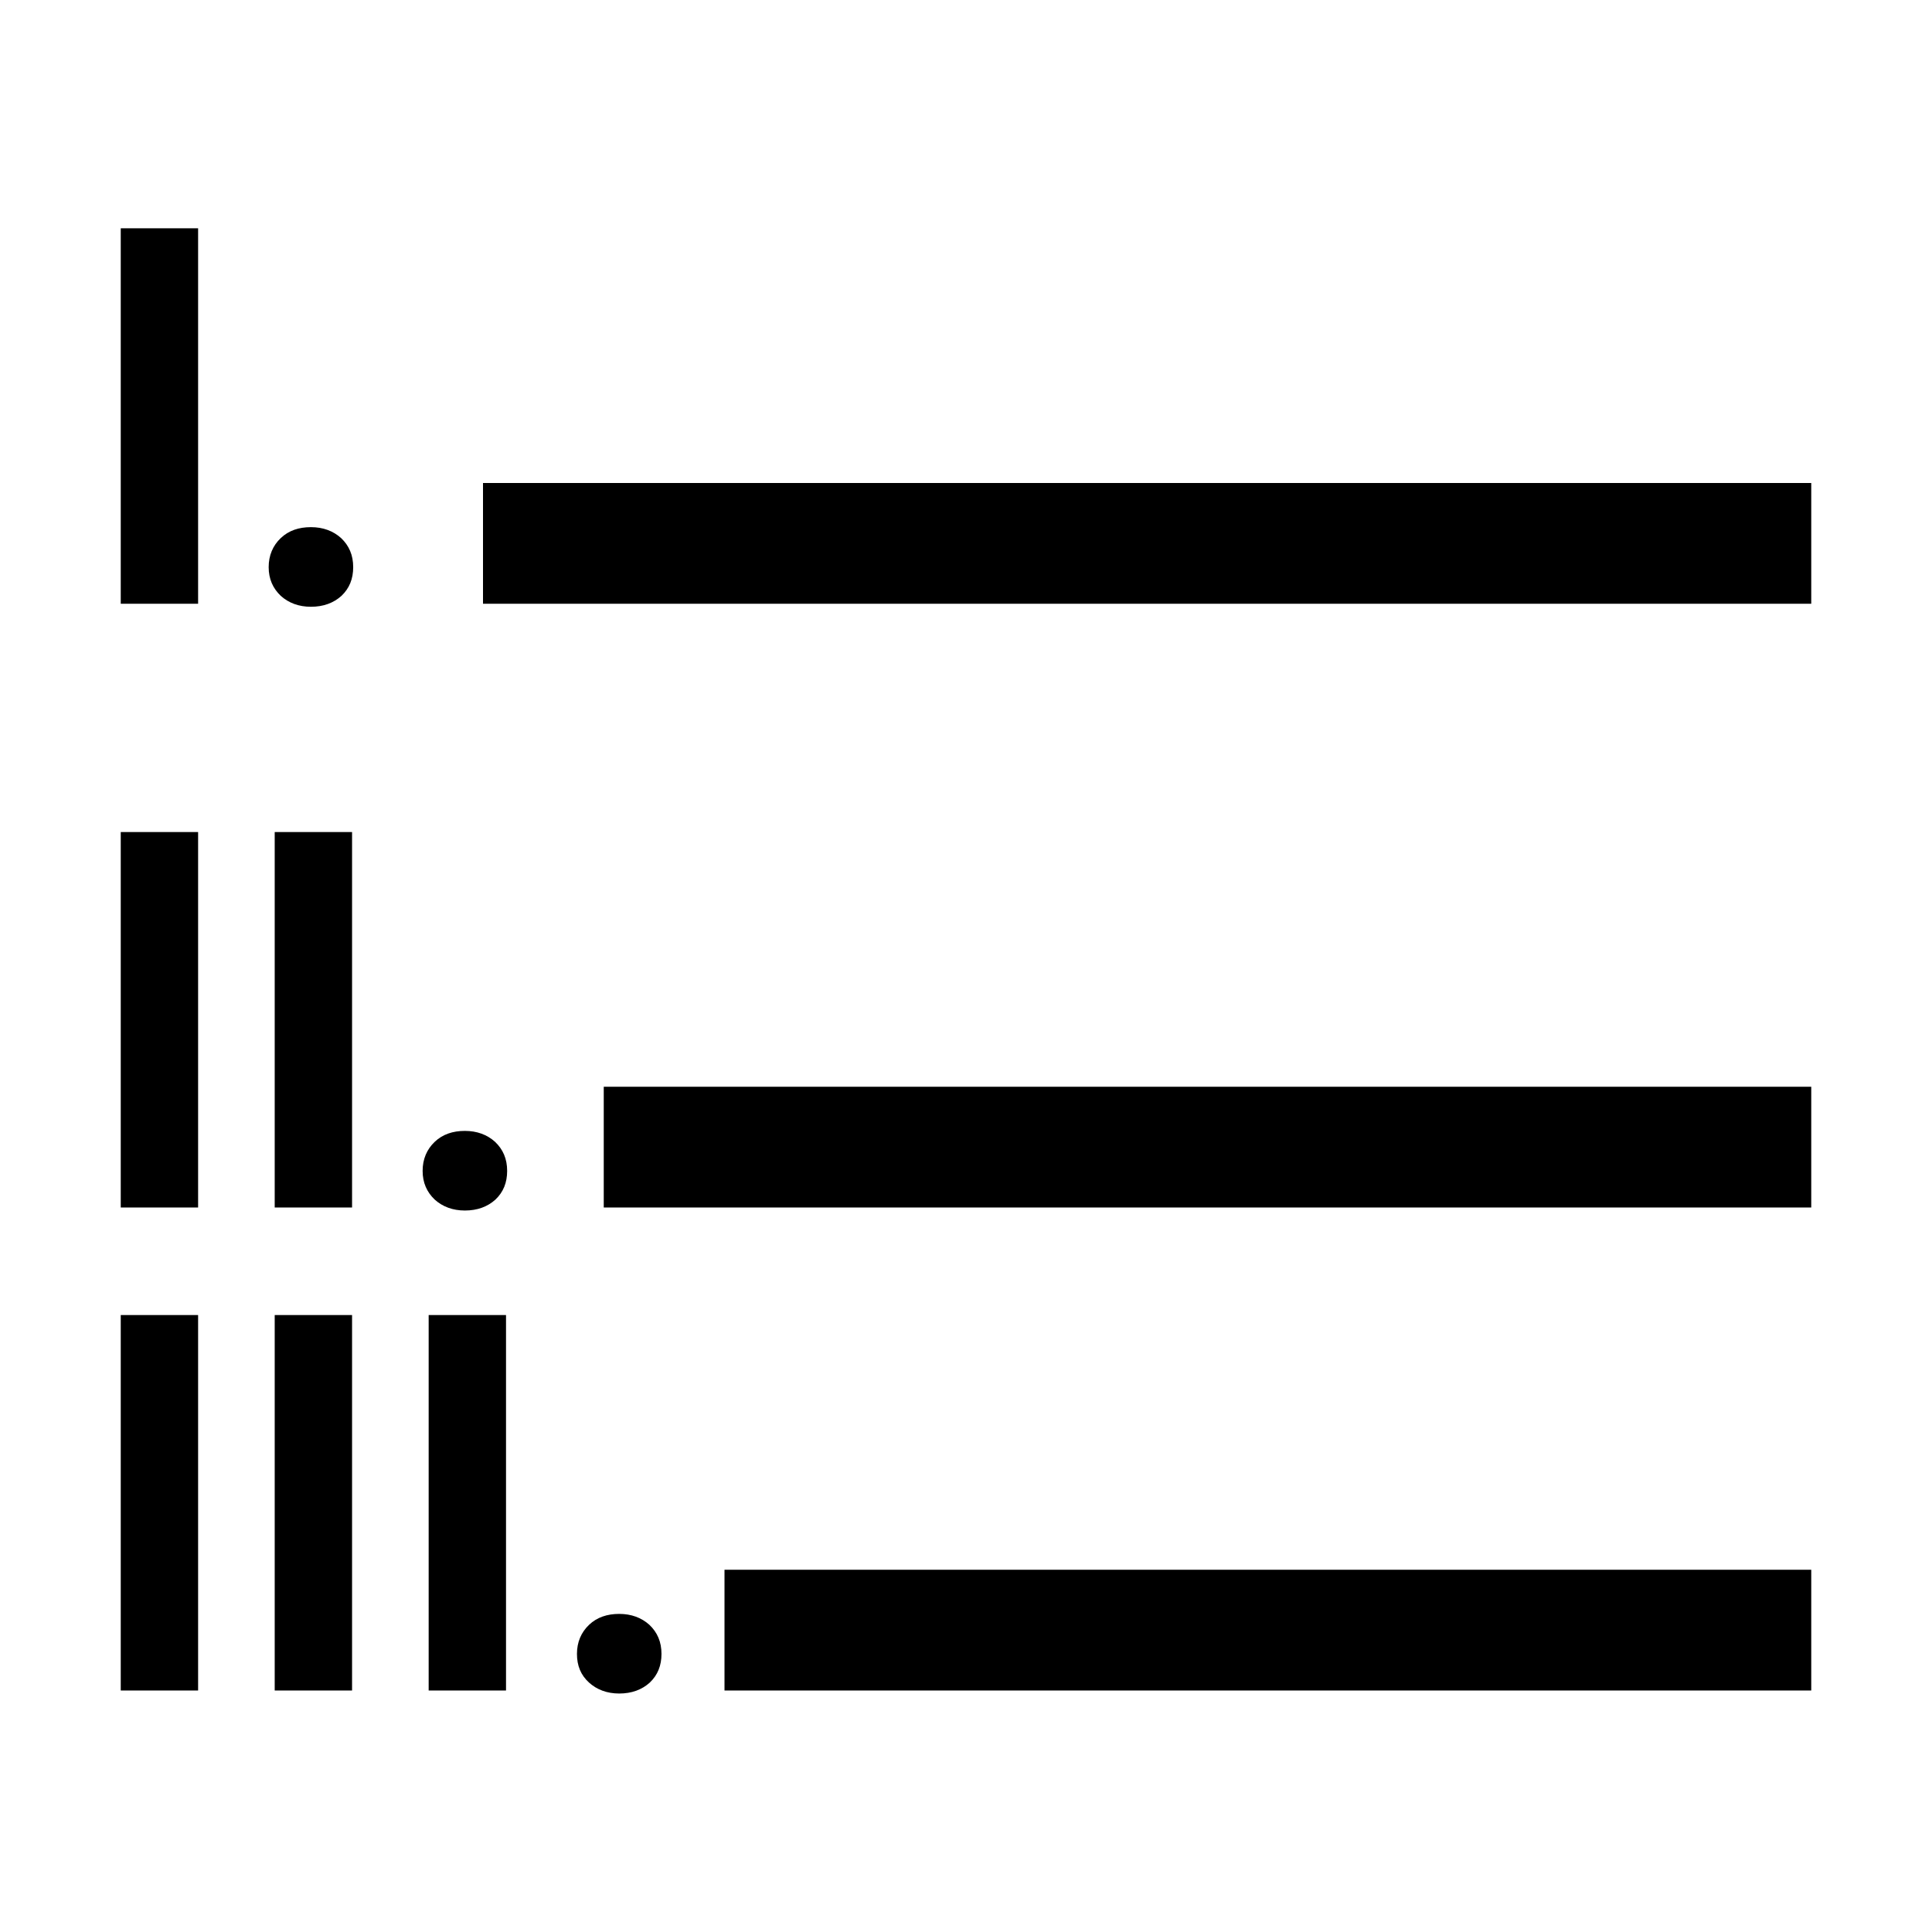 <?xml version="1.0" encoding="utf-8"?>
<!-- Generator: Adobe Illustrator 25.0.0, SVG Export Plug-In . SVG Version: 6.00 Build 0)  -->
<svg version="1.1" id="Layer_1" xmlns="http://www.w3.org/2000/svg" xmlns:xlink="http://www.w3.org/1999/xlink" x="0px" y="0px"
	 width="512px" height="512px" viewBox="0 0 512 512" enable-background="new 0 0 512 512" xml:space="preserve">
<g>
	<path d="M52.5,160H32V60.5h20.5V160z"/>
	<path d="M71.2,150.3c0-3.1,1.1-5.7,3.2-7.7c2.1-2,4.8-2.9,8-2.9c3.2,0,5.9,1,8,2.9c2.1,2,3.2,4.5,3.2,7.7c0,3.1-1,5.6-3.1,7.6
		c-2.1,1.9-4.8,2.9-8.1,2.9c-3.2,0-5.9-1-8-2.9C72.3,155.9,71.2,153.4,71.2,150.3z"/>
</g>
<g>
	<path d="M52.5,320H32v-99.5h20.5V320z"/>
	<path d="M93.3,320H72.8v-99.5h20.5V320z"/>
	<path d="M112,310.3c0-3.1,1.1-5.7,3.2-7.7c2.1-2,4.8-2.9,8-2.9c3.2,0,5.9,1,8,2.9c2.1,2,3.2,4.5,3.2,7.7c0,3.1-1,5.6-3.1,7.6
		c-2.1,1.9-4.8,2.9-8.1,2.9c-3.2,0-5.9-1-8-2.9C113.1,315.9,112,313.4,112,310.3z"/>
</g>
<g>
	<path d="M52.5,448H32v-99.5h20.5V448z"/>
	<path d="M93.3,448H72.8v-99.5h20.5V448z"/>
	<path d="M134.1,448h-20.5v-99.5h20.5V448z"/>
	<path d="M152.9,438.3c0-3.1,1.1-5.7,3.2-7.7c2.1-2,4.8-2.9,8-2.9c3.2,0,5.9,1,8,2.9c2.1,2,3.2,4.5,3.2,7.7c0,3.1-1,5.6-3.1,7.6
		c-2.1,1.9-4.8,2.9-8.1,2.9c-3.2,0-5.9-1-8-2.9C153.9,443.9,152.9,441.4,152.9,438.3z"/>
</g>
<rect x="128" y="128" width="352" height="32"/>
<rect x="160" y="288" width="320" height="32"/>
<rect x="192" y="416" width="288" height="32"/>
</svg>
